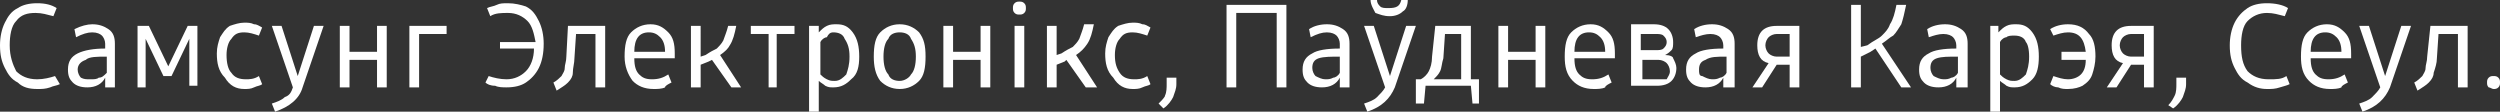 <?xml version="1.0" encoding="utf-8"?>
<!-- Generator: Adobe Illustrator 22.1.0, SVG Export Plug-In . SVG Version: 6.00 Build 0)  -->
<svg version="1.1" id="Layer_1" xmlns="http://www.w3.org/2000/svg" xmlns:xlink="http://www.w3.org/1999/xlink" x="0px" y="0px"
	 viewBox="0 0 154.5 6.9" style="enable-background:new 0 0 154.5 6.9;" xml:space="preserve">
<rect x="0" y="0" width="154.5" height="6.9" fill="#333333" stroke="none"/>
<style type="text/css">
	.st0{fill:#FFFFFF;}
</style>
<g>
	<path class="st0" d="M2.3,5.5c0.3,0,0.5,0,0.8-0.1c0.2-0.1,0.4-0.1,0.6-0.2L3.4,4.7C3.1,4.8,2.7,4.9,2.3,4.9c-0.6,0-1-0.2-1.3-0.5
		C0.8,4,0.6,3.5,0.6,2.8c0-0.6,0.1-1.2,0.4-1.5c0.3-0.4,0.7-0.5,1.2-0.5c0.4,0,0.7,0.1,1.1,0.2l0.2-0.5C3.2,0.3,2.8,0.2,2.3,0.2
		c-0.5,0-0.9,0.1-1.2,0.3C0.7,0.7,0.5,1,0.3,1.4C0.1,1.8,0,2.3,0,2.8c0,0.6,0.1,1,0.3,1.4c0.2,0.4,0.4,0.7,0.8,0.9
		C1.4,5.4,1.8,5.5,2.3,5.5L2.3,5.5z"/>
	<path class="st0" d="M6.6,5.4h0.5V2.7C7.1,2.3,7,2,6.7,1.8c-0.3-0.2-0.6-0.3-1-0.3C5.4,1.5,5,1.6,4.6,1.8l0.1,0.5
		C5.1,2.1,5.4,2,5.7,2C6,2,6.2,2.1,6.3,2.2c0.1,0.1,0.2,0.3,0.2,0.5V3C5.8,3,5.2,3.1,4.8,3.3c-0.4,0.2-0.6,0.5-0.6,1
		c0,0.4,0.1,0.6,0.3,0.8c0.2,0.2,0.5,0.3,0.9,0.3c0.5,0,0.9-0.2,1.1-0.6V5.4z M6.6,3.5v1C6.4,4.7,6.3,4.8,6.1,4.8
		C6,4.9,5.8,4.9,5.6,4.9C5.3,4.9,5.2,4.9,5,4.8C4.9,4.7,4.8,4.5,4.8,4.3C4.8,4,5,3.8,5.3,3.7C5.5,3.5,6,3.5,6.6,3.5L6.6,3.5z"/>
	<path class="st0" d="M12.3,1.6h-0.7l-1.2,2.5L9.2,1.6H8.5v3.8H9V2.4l1.1,2.3h0.5l1.1-2.3v2.9h0.5V1.6z"/>
	<path class="st0" d="M15.1,5.5c0.2,0,0.4,0,0.6-0.1c0.2-0.1,0.4-0.1,0.5-0.2L16,4.7c-0.3,0.2-0.6,0.2-0.8,0.2
		c-0.4,0-0.7-0.1-0.9-0.4C14.1,4.3,14,3.9,14,3.4c0-0.4,0.1-0.8,0.3-1C14.5,2.1,14.7,2,15.1,2c0.3,0,0.6,0.1,0.9,0.2l0.2-0.5
		c-0.2-0.1-0.3-0.2-0.5-0.2c-0.2-0.1-0.4-0.1-0.6-0.1c-0.3,0-0.6,0.1-0.9,0.2c-0.3,0.2-0.4,0.4-0.6,0.7c-0.1,0.3-0.2,0.6-0.2,1
		c0,0.6,0.1,1.1,0.5,1.5C14.2,5.3,14.6,5.5,15.1,5.5L15.1,5.5z"/>
	<path class="st0" d="M18.7,5.4L20,1.6h-0.6l-1,3.1l-1-3.1h-0.6l1.3,3.8C18,5.7,17.9,5.9,17.6,6c-0.2,0.2-0.5,0.3-0.8,0.4L17,6.9
		C17.9,6.6,18.5,6.1,18.7,5.4L18.7,5.4z"/>
	<path class="st0" d="M23.9,1.6h-0.6v1.6h-1.7V1.6H21v3.8h0.6V3.7h1.7v1.7h0.6V1.6z"/>
	<path class="st0" d="M25.3,5.4h0.6V2.1h1.7V1.6h-2.3V5.4z"/>
	<path class="st0" d="M31.4,0.2c-0.3,0-0.5,0-0.7,0.1c-0.2,0.1-0.4,0.1-0.6,0.2l0.2,0.5c0.3-0.2,0.7-0.2,1.1-0.2
		c0.5,0,0.9,0.2,1.2,0.5c0.3,0.3,0.4,0.8,0.5,1.3h-2.2V3H33c0,0.6-0.2,1.1-0.5,1.4c-0.3,0.3-0.7,0.5-1.2,0.5c-0.4,0-0.8-0.1-1.1-0.2
		L30,5.1c0.1,0.1,0.3,0.2,0.6,0.2c0.2,0.1,0.5,0.1,0.7,0.1c0.5,0,0.9-0.1,1.2-0.3c0.3-0.2,0.6-0.5,0.8-0.9c0.2-0.4,0.3-0.9,0.3-1.5
		c0-0.5-0.1-1-0.3-1.4s-0.4-0.7-0.8-0.9C32.2,0.3,31.8,0.2,31.4,0.2L31.4,0.2z"/>
	<path class="st0" d="M35.5,3.6l0.1-1.5h1.2v3.3h0.6V1.6h-2.3L35,3.5c0,0.3-0.1,0.5-0.1,0.7c0,0.2-0.1,0.3-0.2,0.5
		c-0.1,0.1-0.3,0.3-0.5,0.4l0.2,0.5c0.3-0.2,0.5-0.3,0.7-0.5c0.2-0.2,0.3-0.4,0.3-0.6C35.4,4.2,35.5,3.9,35.5,3.6L35.5,3.6z"/>
	<path class="st0" d="M41.5,5.1l-0.2-0.5c-0.3,0.2-0.6,0.3-1,0.3c-0.4,0-0.6-0.1-0.8-0.3c-0.2-0.2-0.3-0.5-0.3-1h2.5
		c0-0.1,0-0.2,0-0.3c0-0.6-0.1-1-0.4-1.3c-0.3-0.3-0.6-0.5-1.1-0.5c-0.5,0-0.9,0.2-1.2,0.5c-0.3,0.3-0.4,0.8-0.4,1.5
		c0,0.6,0.2,1.1,0.5,1.5c0.3,0.3,0.7,0.5,1.3,0.5c0.2,0,0.5,0,0.7-0.1C41.1,5.3,41.3,5.2,41.5,5.1L41.5,5.1z M40.1,2
		c0.3,0,0.5,0.1,0.7,0.3c0.2,0.2,0.3,0.5,0.3,0.9h-1.9C39.2,2.4,39.5,2,40.1,2L40.1,2z"/>
	<path class="st0" d="M45.8,5.4l-1.3-2C44.8,3.2,45,3,45.1,2.8c0.2-0.3,0.3-0.7,0.4-1.2H45c-0.1,0.4-0.2,0.6-0.3,0.9
		c-0.1,0.2-0.3,0.4-0.4,0.5c-0.2,0.1-0.4,0.2-0.7,0.4l-0.3,0.1V1.6h-0.6v3.8h0.6V4l0.5-0.2L44,3.7l1.2,1.7H45.8z"/>
	<path class="st0" d="M48,2.1h1.1V1.6h-2.7v0.5h1.1v3.3H48V2.1z"/>
	<path class="st0" d="M53.1,3.5c0-0.6-0.1-1.1-0.4-1.5c-0.3-0.4-0.6-0.5-1-0.5c-0.2,0-0.4,0-0.6,0.1c-0.2,0.1-0.3,0.2-0.5,0.4V1.6
		H50v5.3h0.6V5c0.1,0.1,0.3,0.2,0.4,0.3c0.2,0.1,0.3,0.1,0.5,0.1c0.5,0,0.8-0.2,1.1-0.5C53,4.6,53.1,4.1,53.1,3.5L53.1,3.5z
		 M52.5,3.5c0,0.5-0.1,0.8-0.2,1.1C52.1,4.8,51.9,5,51.6,5c-0.2,0-0.3,0-0.5-0.1c-0.2-0.1-0.3-0.2-0.4-0.3v-2
		c0.1-0.2,0.3-0.3,0.4-0.3C51.2,2.1,51.3,2,51.5,2c0.3,0,0.6,0.1,0.7,0.4C52.4,2.7,52.5,3,52.5,3.5L52.5,3.5z"/>
	<path class="st0" d="M55.6,5.5c0.5,0,0.9-0.2,1.2-0.5c0.3-0.3,0.4-0.8,0.4-1.5c0-0.7-0.1-1.1-0.4-1.5c-0.3-0.3-0.7-0.5-1.2-0.5
		c-0.5,0-0.9,0.2-1.2,0.5C54.1,2.3,54,2.8,54,3.5c0,0.6,0.1,1.1,0.4,1.5C54.7,5.3,55.1,5.5,55.6,5.5L55.6,5.5z M55.6,5
		c-0.3,0-0.6-0.1-0.7-0.4c-0.2-0.2-0.3-0.6-0.3-1.1c0-0.5,0.1-0.9,0.3-1.1C55,2.1,55.3,2,55.6,2c0.3,0,0.6,0.1,0.7,0.4
		c0.2,0.3,0.3,0.6,0.3,1.1c0,0.5-0.1,0.9-0.3,1.1C56.2,4.8,55.9,5,55.6,5L55.6,5z"/>
	<path class="st0" d="M61.2,1.6h-0.6v1.6h-1.7V1.6h-0.6v3.8h0.6V3.7h1.7v1.7h0.6V1.6z"/>
	<path class="st0" d="M63,0.9c0.1,0,0.2,0,0.3-0.1s0.1-0.2,0.1-0.3c0-0.1,0-0.2-0.1-0.3c-0.1-0.1-0.2-0.1-0.3-0.1
		c-0.1,0-0.2,0-0.3,0.1c-0.1,0.1-0.1,0.2-0.1,0.3s0,0.2,0.1,0.3S62.9,0.9,63,0.9L63,0.9z M62.7,1.6v3.8h0.6V1.6H62.7z"/>
	<path class="st0" d="M67.8,5.4l-1.3-2c0.3-0.2,0.5-0.4,0.7-0.7c0.2-0.3,0.3-0.7,0.4-1.2h-0.6c-0.1,0.4-0.2,0.6-0.3,0.9
		c-0.1,0.2-0.3,0.4-0.4,0.5c-0.2,0.1-0.4,0.2-0.7,0.4l-0.3,0.1V1.6h-0.6v3.8h0.6V4l0.5-0.2l0.1-0.1l1.2,1.7H67.8z"/>
	<path class="st0" d="M70,5.5c0.2,0,0.4,0,0.6-0.1s0.4-0.1,0.5-0.2l-0.2-0.5c-0.3,0.2-0.6,0.2-0.8,0.2c-0.4,0-0.7-0.1-0.9-0.4
		c-0.2-0.3-0.3-0.6-0.3-1.1c0-0.4,0.1-0.8,0.3-1C69.4,2.1,69.6,2,70,2c0.3,0,0.6,0.1,0.9,0.2l0.2-0.5c-0.2-0.1-0.3-0.2-0.5-0.2
		c-0.2-0.1-0.4-0.1-0.6-0.1c-0.3,0-0.6,0.1-0.9,0.2c-0.3,0.2-0.4,0.4-0.6,0.7c-0.1,0.3-0.2,0.6-0.2,1c0,0.6,0.1,1.1,0.5,1.5
		C69.1,5.3,69.5,5.5,70,5.5L70,5.5z"/>
	<path class="st0" d="M71.9,6.7c0.3-0.2,0.5-0.5,0.6-0.7c0.1-0.3,0.2-0.5,0.2-0.8c0-0.1,0-0.3,0-0.4h-0.6c0,0.1,0,0.3,0,0.4
		c0,0.2,0,0.5-0.1,0.7C72,6,71.8,6.2,71.6,6.4L71.9,6.7z"/>
	<path class="st0" d="M76.4,0.8h2.5v4.6h0.6V0.3h-3.7v5.1h0.6V0.8z"/>
	<path class="st0" d="M82.9,5.4h0.5V2.7c0-0.4-0.1-0.7-0.4-0.9c-0.3-0.2-0.6-0.3-1-0.3c-0.4,0-0.8,0.1-1.1,0.3l0.1,0.5
		C81.4,2.1,81.7,2,82,2c0.3,0,0.5,0.1,0.6,0.2c0.1,0.1,0.2,0.3,0.2,0.5V3c-0.8,0-1.4,0.1-1.7,0.3c-0.4,0.2-0.6,0.5-0.6,1
		c0,0.4,0.1,0.6,0.3,0.8c0.2,0.2,0.5,0.3,0.9,0.3c0.5,0,0.9-0.2,1.1-0.6V5.4z M82.8,3.5v1c-0.1,0.2-0.3,0.3-0.4,0.3
		c-0.2,0.1-0.3,0.1-0.5,0.1c-0.2,0-0.4-0.1-0.6-0.2c-0.1-0.1-0.2-0.3-0.2-0.5c0-0.3,0.1-0.5,0.4-0.6C81.8,3.5,82.3,3.5,82.8,3.5
		L82.8,3.5z"/>
	<path class="st0" d="M86.2,5.4l1.3-3.8h-0.6l-1,3.1l-1-3.1h-0.6l1.3,3.8c-0.1,0.2-0.3,0.4-0.5,0.6c-0.2,0.2-0.5,0.3-0.8,0.4
		l0.2,0.5C85.4,6.6,85.9,6.1,86.2,5.4L86.2,5.4z M85.9,1c0.3,0,0.6-0.1,0.8-0.3C86.9,0.6,87,0.3,87,0h-0.4c-0.1,0.4-0.3,0.5-0.8,0.5
		c-0.2,0-0.4,0-0.5-0.1c-0.1-0.1-0.2-0.2-0.2-0.4h-0.4c0,0.3,0.2,0.6,0.3,0.8C85.3,0.9,85.5,1,85.9,1L85.9,1z"/>
	<path class="st0" d="M90.9,4.9V1.6h-2.2l-0.2,1.9c0,0.4-0.1,0.7-0.2,0.9c-0.1,0.2-0.3,0.4-0.5,0.5h-0.3v1.5h0.5l0.1-1.1h2.8
		l0.1,1.1h0.4V4.9H90.9z M88.6,4.9c0.2-0.2,0.3-0.3,0.4-0.5c0.1-0.2,0.1-0.5,0.2-0.8l0.1-1.5h1v2.8H88.6z"/>
	<path class="st0" d="M95.5,1.6h-0.6v1.6h-1.7V1.6h-0.6v3.8h0.6V3.7h1.7v1.7h0.6V1.6z"/>
	<path class="st0" d="M99.6,5.1l-0.2-0.5c-0.3,0.2-0.6,0.3-1,0.3c-0.4,0-0.6-0.1-0.8-0.3c-0.2-0.2-0.3-0.5-0.3-1h2.5
		c0-0.1,0-0.2,0-0.3c0-0.6-0.1-1-0.4-1.3c-0.3-0.3-0.6-0.5-1.1-0.5c-0.5,0-0.9,0.2-1.2,0.5c-0.3,0.3-0.4,0.8-0.4,1.5
		c0,0.6,0.1,1.1,0.5,1.5c0.3,0.3,0.7,0.5,1.3,0.5c0.2,0,0.5,0,0.7-0.1C99.2,5.3,99.4,5.2,99.6,5.1L99.6,5.1z M98.2,2
		c0.3,0,0.5,0.1,0.7,0.3s0.3,0.5,0.3,0.9h-1.9C97.3,2.4,97.6,2,98.2,2L98.2,2z"/>
	<path class="st0" d="M102.9,3.4c0.2-0.1,0.3-0.2,0.4-0.3c0.1-0.1,0.1-0.3,0.1-0.5c0-0.3-0.1-0.6-0.3-0.8c-0.2-0.2-0.5-0.3-0.9-0.3
		h-1.4v3.8h1.6c0.4,0,0.7-0.1,0.9-0.3c0.2-0.2,0.3-0.5,0.3-0.8c0-0.2-0.1-0.4-0.2-0.6C103.4,3.5,103.2,3.4,102.9,3.4L102.9,3.4z
		 M101.4,2.1h0.9c0.2,0,0.4,0,0.5,0.1c0.1,0.1,0.2,0.2,0.2,0.4c0,0.2-0.1,0.3-0.2,0.4c-0.1,0.1-0.3,0.1-0.5,0.1h-0.9V2.1z
		 M102.5,4.9h-1V3.7h1c0.2,0,0.4,0.1,0.5,0.2c0.1,0.1,0.2,0.3,0.2,0.5c0,0.2-0.1,0.3-0.2,0.5C102.8,4.9,102.6,4.9,102.5,4.9
		L102.5,4.9z"/>
	<path class="st0" d="M106.7,5.4h0.5V2.7c0-0.4-0.1-0.7-0.4-0.9c-0.3-0.2-0.6-0.3-1-0.3c-0.4,0-0.8,0.1-1.1,0.3l0.1,0.5
		c0.3-0.1,0.6-0.2,0.9-0.2c0.3,0,0.5,0.1,0.6,0.2c0.1,0.1,0.2,0.3,0.2,0.5V3c-0.8,0-1.4,0.1-1.7,0.3c-0.4,0.2-0.6,0.5-0.6,1
		c0,0.4,0.1,0.6,0.3,0.8c0.2,0.2,0.5,0.3,0.9,0.3c0.5,0,0.9-0.2,1.1-0.6V5.4z M106.7,3.5v1c-0.1,0.2-0.3,0.3-0.4,0.3
		c-0.2,0.1-0.3,0.1-0.5,0.1c-0.2,0-0.4-0.1-0.6-0.2C105,4.7,105,4.5,105,4.3c0-0.3,0.1-0.5,0.4-0.6C105.7,3.5,106.1,3.5,106.7,3.5
		L106.7,3.5z"/>
	<path class="st0" d="M108.9,5.4l0.9-1.4h0.8v1.4h0.6V1.6h-1.4c-0.4,0-0.7,0.1-0.9,0.3c-0.2,0.2-0.3,0.5-0.3,0.9
		c0,0.6,0.2,1,0.7,1.1l-1,1.5H108.9z M110.6,2.1v1.4h-0.8c-0.2,0-0.4-0.1-0.5-0.2c-0.1-0.1-0.2-0.3-0.2-0.5c0-0.2,0.1-0.4,0.2-0.5
		s0.3-0.2,0.5-0.2H110.6z"/>
	<path class="st0" d="M118.1,5.4l-1.8-2.7c0.3-0.2,0.5-0.4,0.7-0.5c0.2-0.2,0.3-0.4,0.5-0.7c0.1-0.3,0.2-0.7,0.3-1.2h-0.6
		c-0.1,0.5-0.2,0.9-0.4,1.2c-0.1,0.3-0.3,0.5-0.5,0.7c-0.2,0.2-0.5,0.3-0.9,0.6L115,2.9V0.3h-0.6v5.1h0.6V3.5l0.6-0.3l0.3-0.2
		l1.6,2.4H118.1z"/>
	<path class="st0" d="M121.1,5.4h0.5V2.7c0-0.4-0.1-0.7-0.4-0.9c-0.3-0.2-0.6-0.3-1-0.3c-0.4,0-0.8,0.1-1.1,0.3l0.1,0.5
		c0.3-0.1,0.6-0.2,0.9-0.2c0.3,0,0.5,0.1,0.6,0.2c0.1,0.1,0.2,0.3,0.2,0.5V3c-0.8,0-1.4,0.1-1.7,0.3c-0.4,0.2-0.6,0.5-0.6,1
		c0,0.4,0.1,0.6,0.3,0.8c0.2,0.2,0.5,0.3,0.9,0.3c0.5,0,0.9-0.2,1.1-0.6V5.4z M121,3.5v1c-0.1,0.2-0.3,0.3-0.4,0.3
		c-0.2,0.1-0.3,0.1-0.5,0.1c-0.2,0-0.4-0.1-0.6-0.2c-0.1-0.1-0.2-0.3-0.2-0.5c0-0.3,0.1-0.5,0.4-0.6C120,3.5,120.4,3.5,121,3.5
		L121,3.5z"/>
	<path class="st0" d="M126,3.5c0-0.6-0.1-1.1-0.4-1.5c-0.3-0.4-0.6-0.5-1-0.5c-0.2,0-0.4,0-0.6,0.1c-0.2,0.1-0.3,0.2-0.5,0.4V1.6
		H123v5.3h0.6V5c0.1,0.1,0.3,0.2,0.4,0.3c0.2,0.1,0.3,0.1,0.5,0.1c0.5,0,0.8-0.2,1.1-0.5C125.9,4.6,126,4.1,126,3.5L126,3.5z
		 M125.4,3.5c0,0.5-0.1,0.8-0.2,1.1C125,4.8,124.8,5,124.5,5c-0.2,0-0.3,0-0.5-0.1c-0.2-0.1-0.3-0.2-0.4-0.3v-2
		c0.1-0.2,0.3-0.3,0.4-0.3c0.1-0.1,0.3-0.1,0.5-0.1c0.3,0,0.6,0.1,0.7,0.4C125.3,2.7,125.4,3,125.4,3.5L125.4,3.5z"/>
	<path class="st0" d="M127.8,1.5c-0.4,0-0.8,0.1-1.1,0.3l0.2,0.4c0.3-0.1,0.6-0.2,0.9-0.2c0.7,0,1,0.4,1.1,1.2h-1.5v0.5h1.5
		c0,0.4-0.1,0.7-0.3,0.9c-0.2,0.2-0.5,0.3-0.8,0.3c-0.3,0-0.6-0.1-0.9-0.2l-0.2,0.5c0.1,0.1,0.3,0.2,0.5,0.2
		c0.2,0.1,0.4,0.1,0.6,0.1c0.4,0,0.7-0.1,0.9-0.2c0.3-0.2,0.5-0.4,0.6-0.7c0.1-0.3,0.2-0.7,0.2-1.1c0-0.6-0.1-1.1-0.4-1.4
		C128.8,1.7,128.4,1.5,127.8,1.5L127.8,1.5z"/>
	<path class="st0" d="M130.8,5.4l0.9-1.4h0.8v1.4h0.6V1.6h-1.4c-0.4,0-0.7,0.1-0.9,0.3c-0.2,0.2-0.3,0.5-0.3,0.9
		c0,0.6,0.2,1,0.7,1.1l-1,1.5H130.8z M132.5,2.1v1.4h-0.8c-0.2,0-0.4-0.1-0.5-0.2c-0.1-0.1-0.2-0.3-0.2-0.5c0-0.2,0.1-0.4,0.2-0.5
		s0.3-0.2,0.5-0.2H132.5z"/>
	<path class="st0" d="M134.3,6.7c0.3-0.2,0.5-0.5,0.6-0.7c0.1-0.3,0.2-0.5,0.2-0.8c0-0.1,0-0.3,0-0.4h-0.6c0,0.1,0,0.3,0,0.4
		c0,0.2,0,0.5-0.1,0.7c-0.1,0.2-0.2,0.4-0.4,0.6L134.3,6.7z"/>
	<path class="st0" d="M140.1,5.5c0.3,0,0.5,0,0.8-0.1s0.4-0.1,0.6-0.2l-0.2-0.5c-0.3,0.2-0.6,0.2-1.1,0.2c-0.6,0-1-0.2-1.3-0.5
		c-0.3-0.4-0.4-0.9-0.4-1.6c0-0.6,0.1-1.2,0.4-1.5s0.7-0.5,1.2-0.5c0.4,0,0.7,0.1,1.1,0.2l0.2-0.5c-0.3-0.2-0.8-0.3-1.3-0.3
		c-0.5,0-0.9,0.1-1.2,0.3c-0.3,0.2-0.6,0.5-0.8,0.9c-0.2,0.4-0.3,0.9-0.3,1.4c0,0.6,0.1,1,0.3,1.4c0.2,0.4,0.4,0.7,0.8,0.9
		C139.3,5.4,139.7,5.5,140.1,5.5L140.1,5.5z"/>
	<path class="st0" d="M145.1,5.1l-0.2-0.5c-0.3,0.2-0.6,0.3-1,0.3c-0.4,0-0.6-0.1-0.8-0.3c-0.2-0.2-0.3-0.5-0.3-1h2.5
		c0-0.1,0-0.2,0-0.3c0-0.6-0.1-1-0.4-1.3c-0.3-0.3-0.6-0.5-1.1-0.5c-0.5,0-0.9,0.2-1.2,0.5c-0.3,0.3-0.4,0.8-0.4,1.5
		c0,0.6,0.1,1.1,0.5,1.5c0.3,0.3,0.7,0.5,1.3,0.5c0.2,0,0.5,0,0.7-0.1C144.7,5.3,144.9,5.2,145.1,5.1L145.1,5.1z M143.7,2
		c0.3,0,0.5,0.1,0.7,0.3c0.2,0.2,0.3,0.5,0.3,0.9h-1.9C142.8,2.4,143.1,2,143.7,2L143.7,2z"/>
	<path class="st0" d="M147.7,5.4l1.3-3.8h-0.6l-1,3.1l-1-3.1h-0.6l1.3,3.8c-0.1,0.2-0.3,0.4-0.5,0.6c-0.2,0.2-0.5,0.3-0.8,0.4
		l0.2,0.5C146.9,6.6,147.4,6.1,147.7,5.4L147.7,5.4z"/>
	<path class="st0" d="M150.6,3.6l0.1-1.5h1.2v3.3h0.6V1.6h-2.3L150,3.5c0,0.3-0.1,0.5-0.1,0.7c0,0.2-0.1,0.3-0.2,0.5
		c-0.1,0.1-0.3,0.3-0.5,0.4l0.2,0.5c0.3-0.2,0.5-0.3,0.7-0.5c0.2-0.2,0.3-0.4,0.3-0.6C150.5,4.2,150.6,3.9,150.6,3.6L150.6,3.6z"/>
	<path class="st0" d="M154.1,5.5c0.1,0,0.2,0,0.3-0.1c0.1-0.1,0.1-0.2,0.1-0.3c0-0.1,0-0.2-0.1-0.3c-0.1-0.1-0.2-0.1-0.3-0.1
		c-0.1,0-0.2,0-0.3,0.1s-0.1,0.2-0.1,0.3c0,0.1,0,0.2,0.1,0.3C153.9,5.4,154,5.5,154.1,5.5L154.1,5.5z"/>
</g>
</svg>
